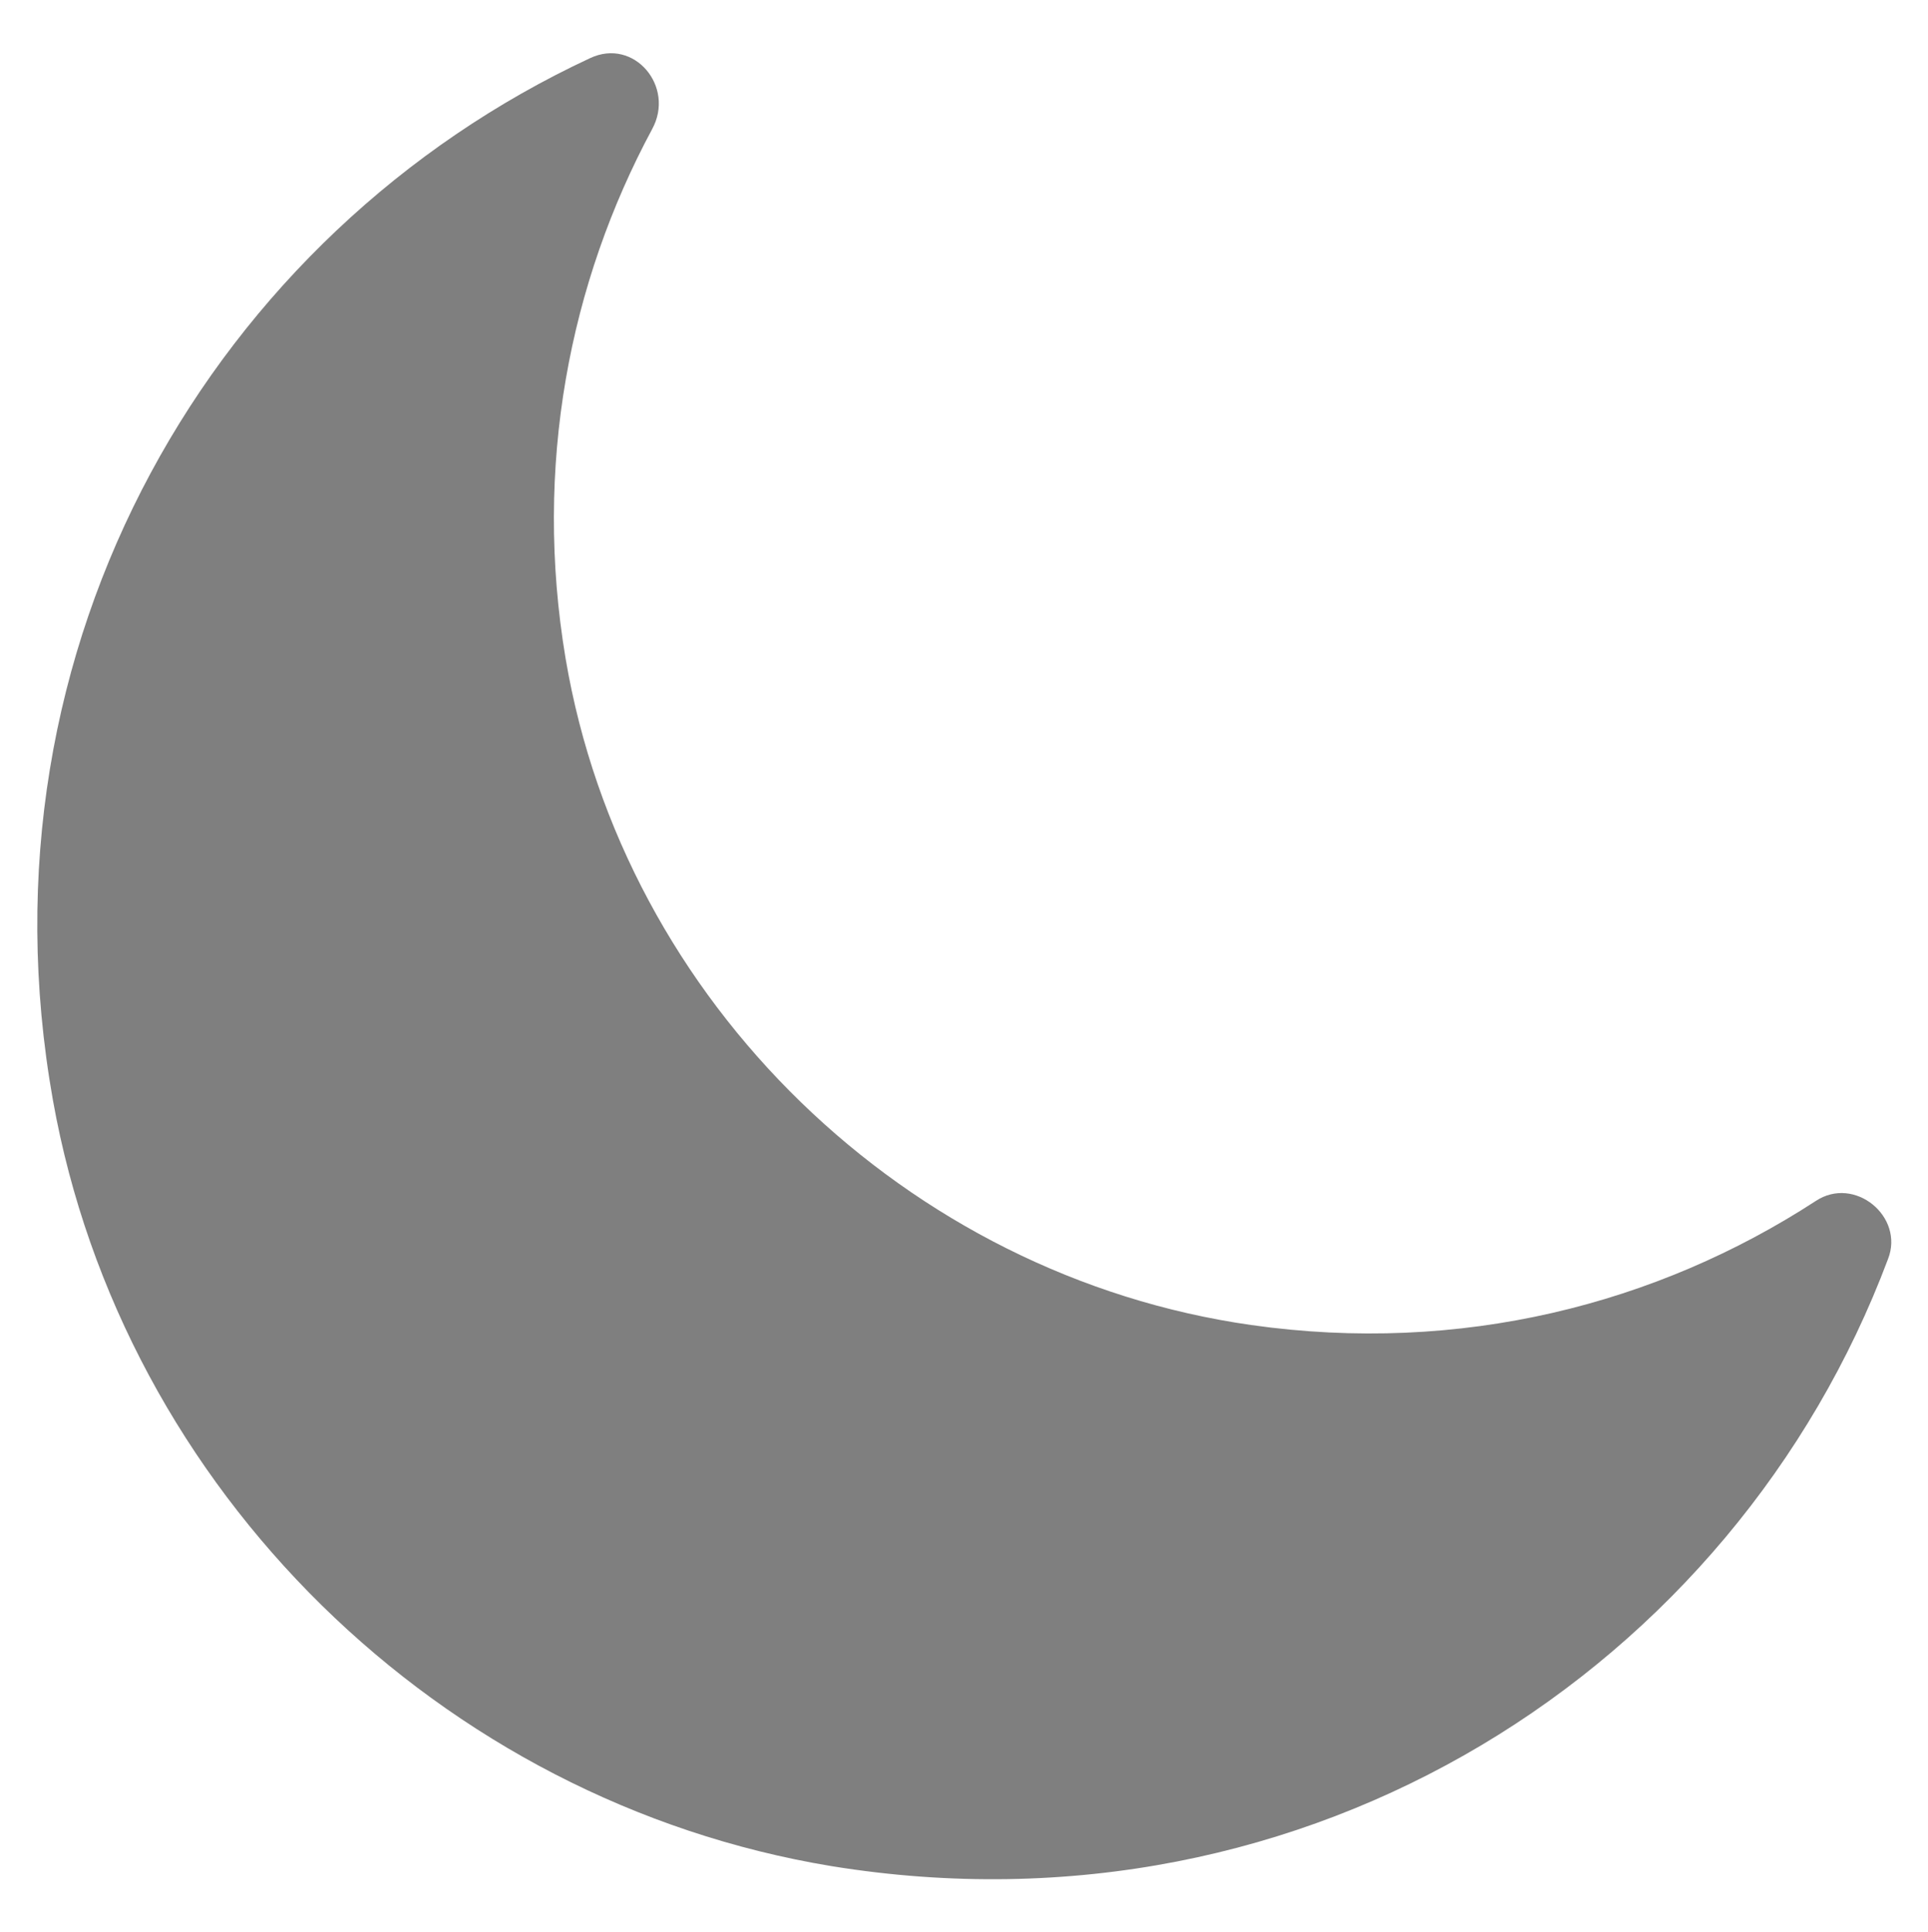 <?xml version="1.0" encoding="UTF-8"?><svg id="moon" xmlns="http://www.w3.org/2000/svg" viewBox="0 0 14.93 14.96"><defs><style>.cls-1{fill:#7f7f7f;}</style></defs><path class="cls-1" d="M9.69,10.26c-2.67-.38-4.86-2.5-5.31-5.16-.25-1.49,.03-2.91,.67-4.1,.18-.33-.14-.71-.48-.55C1.67,1.8-.22,4.98,.41,8.52c.54,3.02,3,5.43,6.03,5.93,3.7,.6,6.99-1.53,8.18-4.7,.13-.33-.26-.65-.56-.45-1.23,.8-2.75,1.19-4.37,.96Z"/></svg>